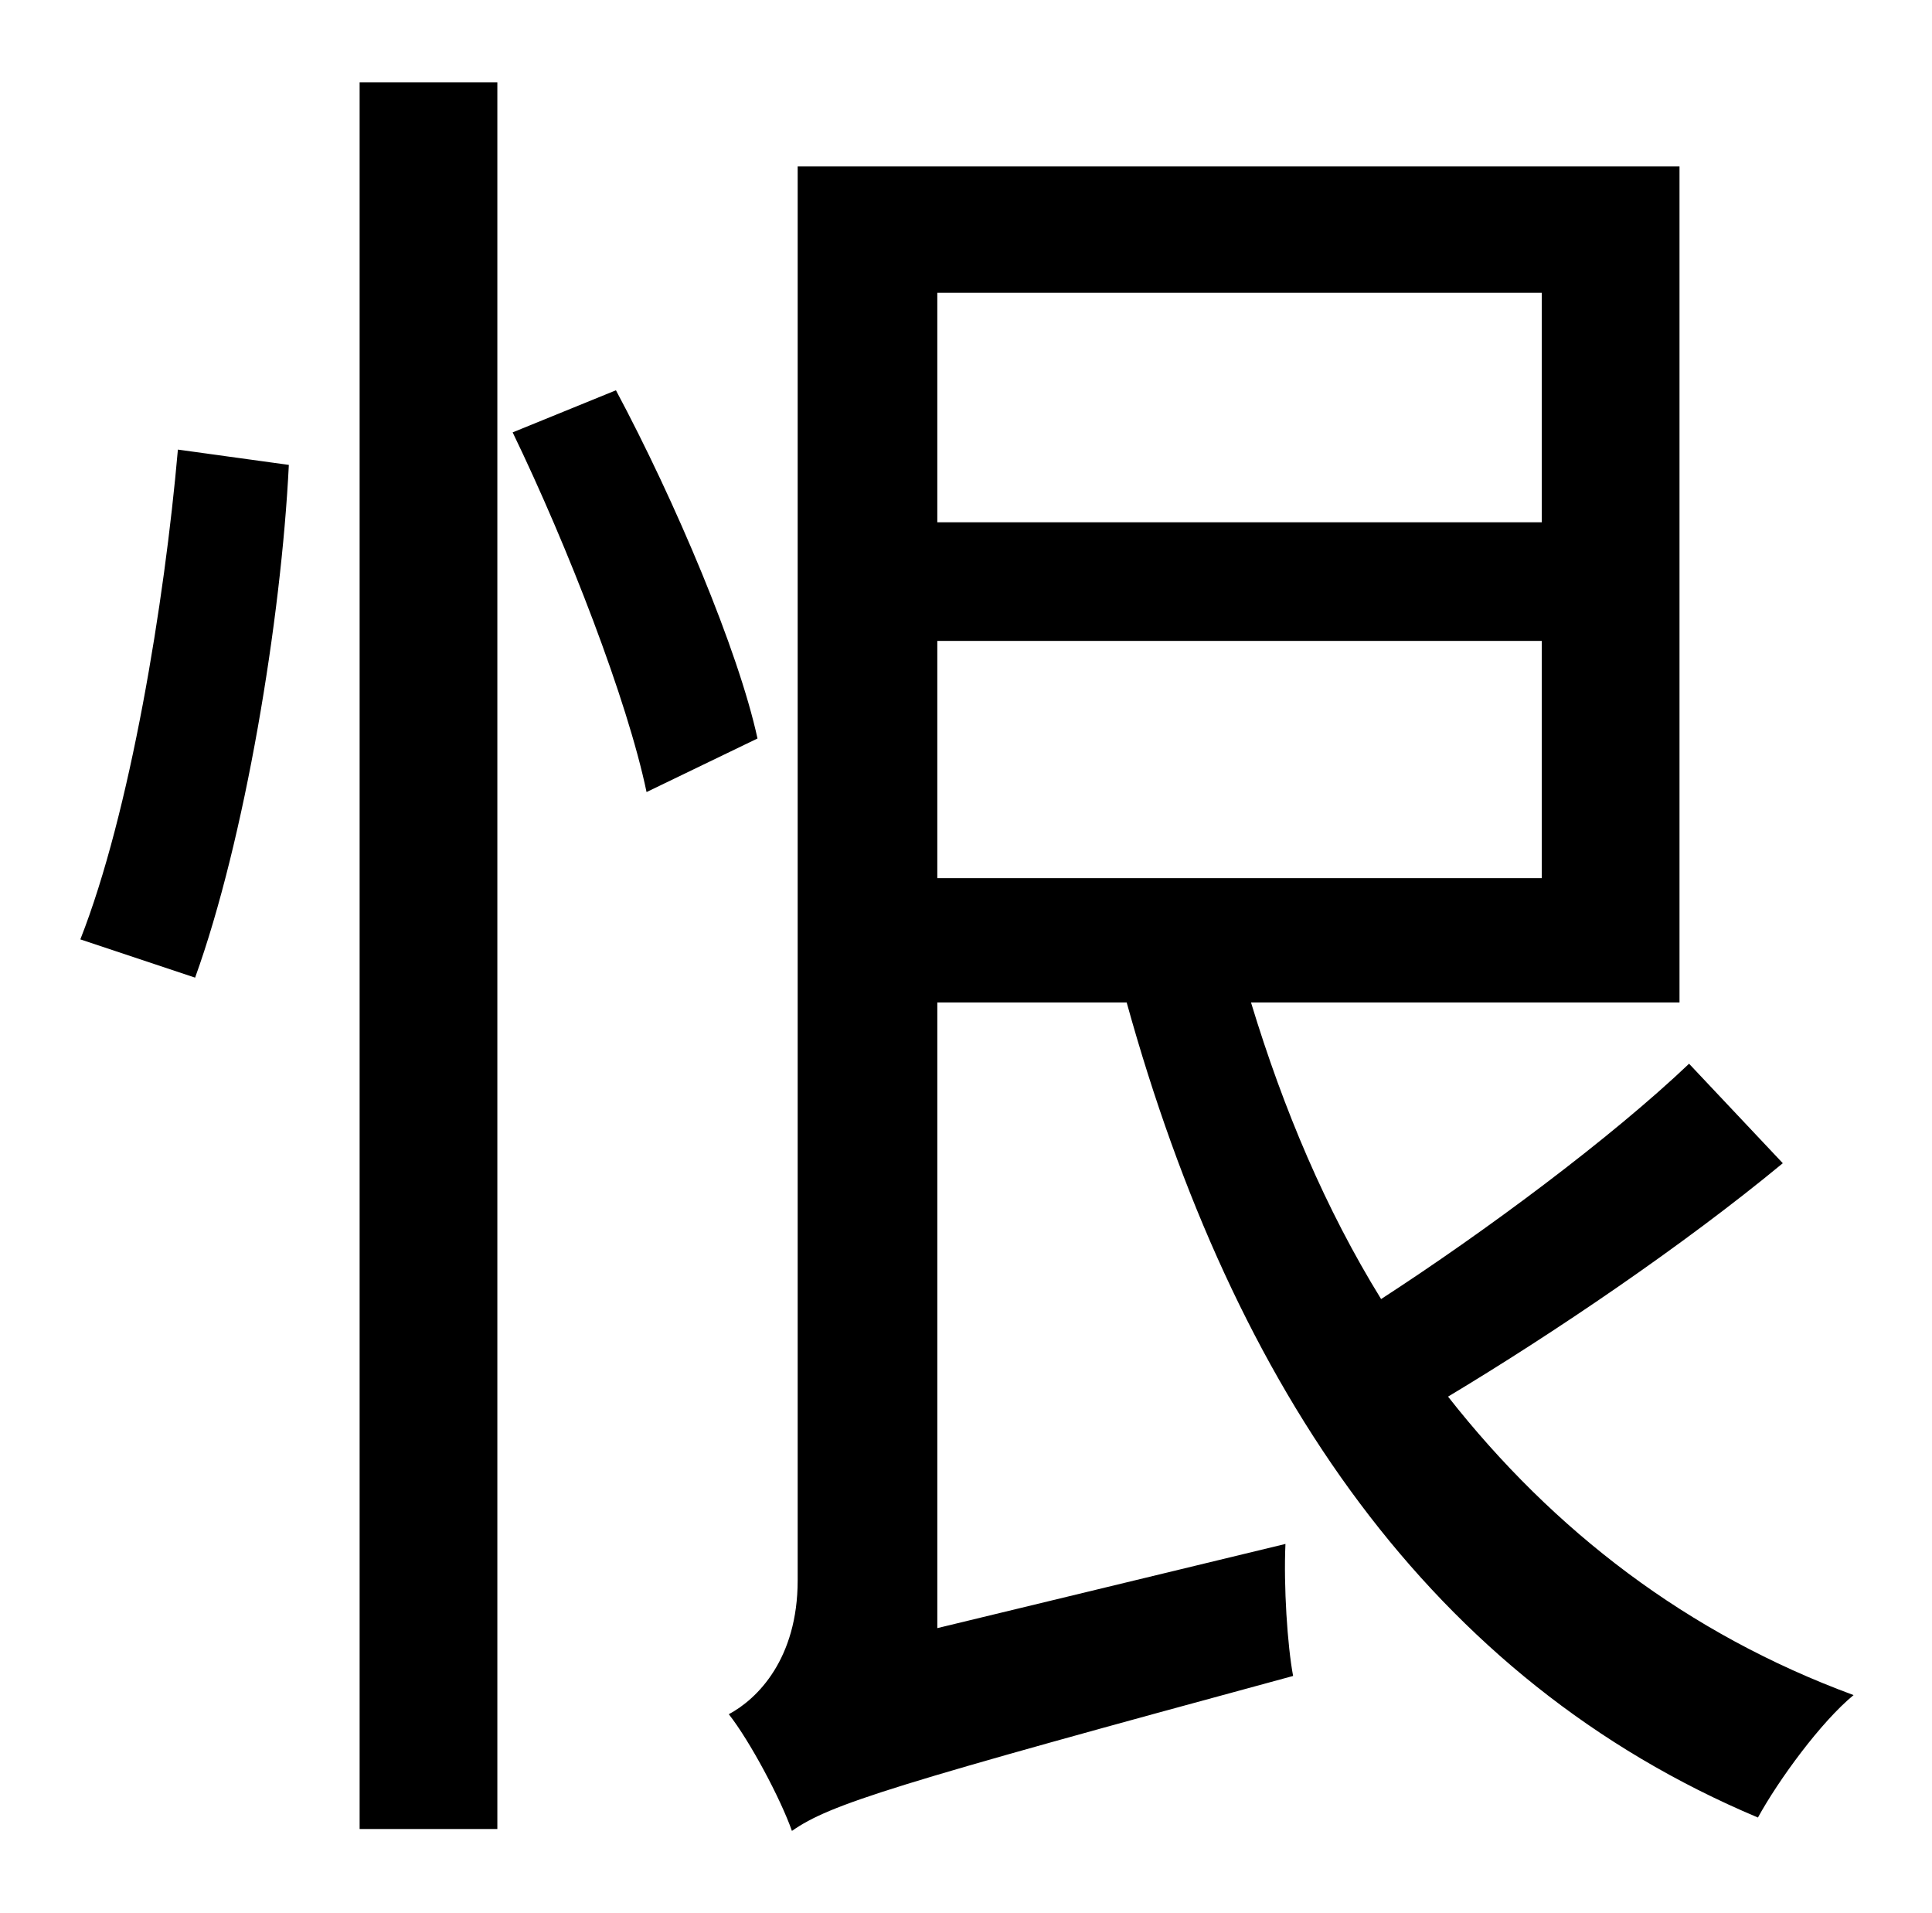 <?xml version="1.0" standalone="no"?>
<!DOCTYPE svg PUBLIC "-//W3C//DTD SVG 1.1//EN" "http://www.w3.org/Graphics/SVG/1.1/DTD/svg11.dtd" >
<svg xmlns="http://www.w3.org/2000/svg" xmlns:xlink="http://www.w3.org/1999/xlink" version="1.1" viewBox="-10 0 1010 1000">
   <path fill="currentColor"
d="M92 511l-60 -20c26 -66 44 -176 51 -256l58 8c-4 81 -23 196 -49 268zM178 956v-913h72v913h-72zM258 226l54 -22c31 58 64 136 74 182l-58 28c-10 -48 -41 -128 -70 -188zM480 335v124h316v-124h-316zM796 153h-316v120h316v-120zM873 556l49 52
c-52 43 -120 89 -175 122c55 70 125 124 212 156c-17 14 -39 44 -50 64c-171 -72 -274 -224 -330 -426h-99v327l182 -44c-1 22 1 53 4 69c-210 57 -242 67 -262 81c-6 -17 -22 -47 -33 -61c15 -8 36 -29 36 -70v-739h461v437h-224c17 56 39 108 68 155
c54 -35 120 -84 161 -123z" />
</svg>
